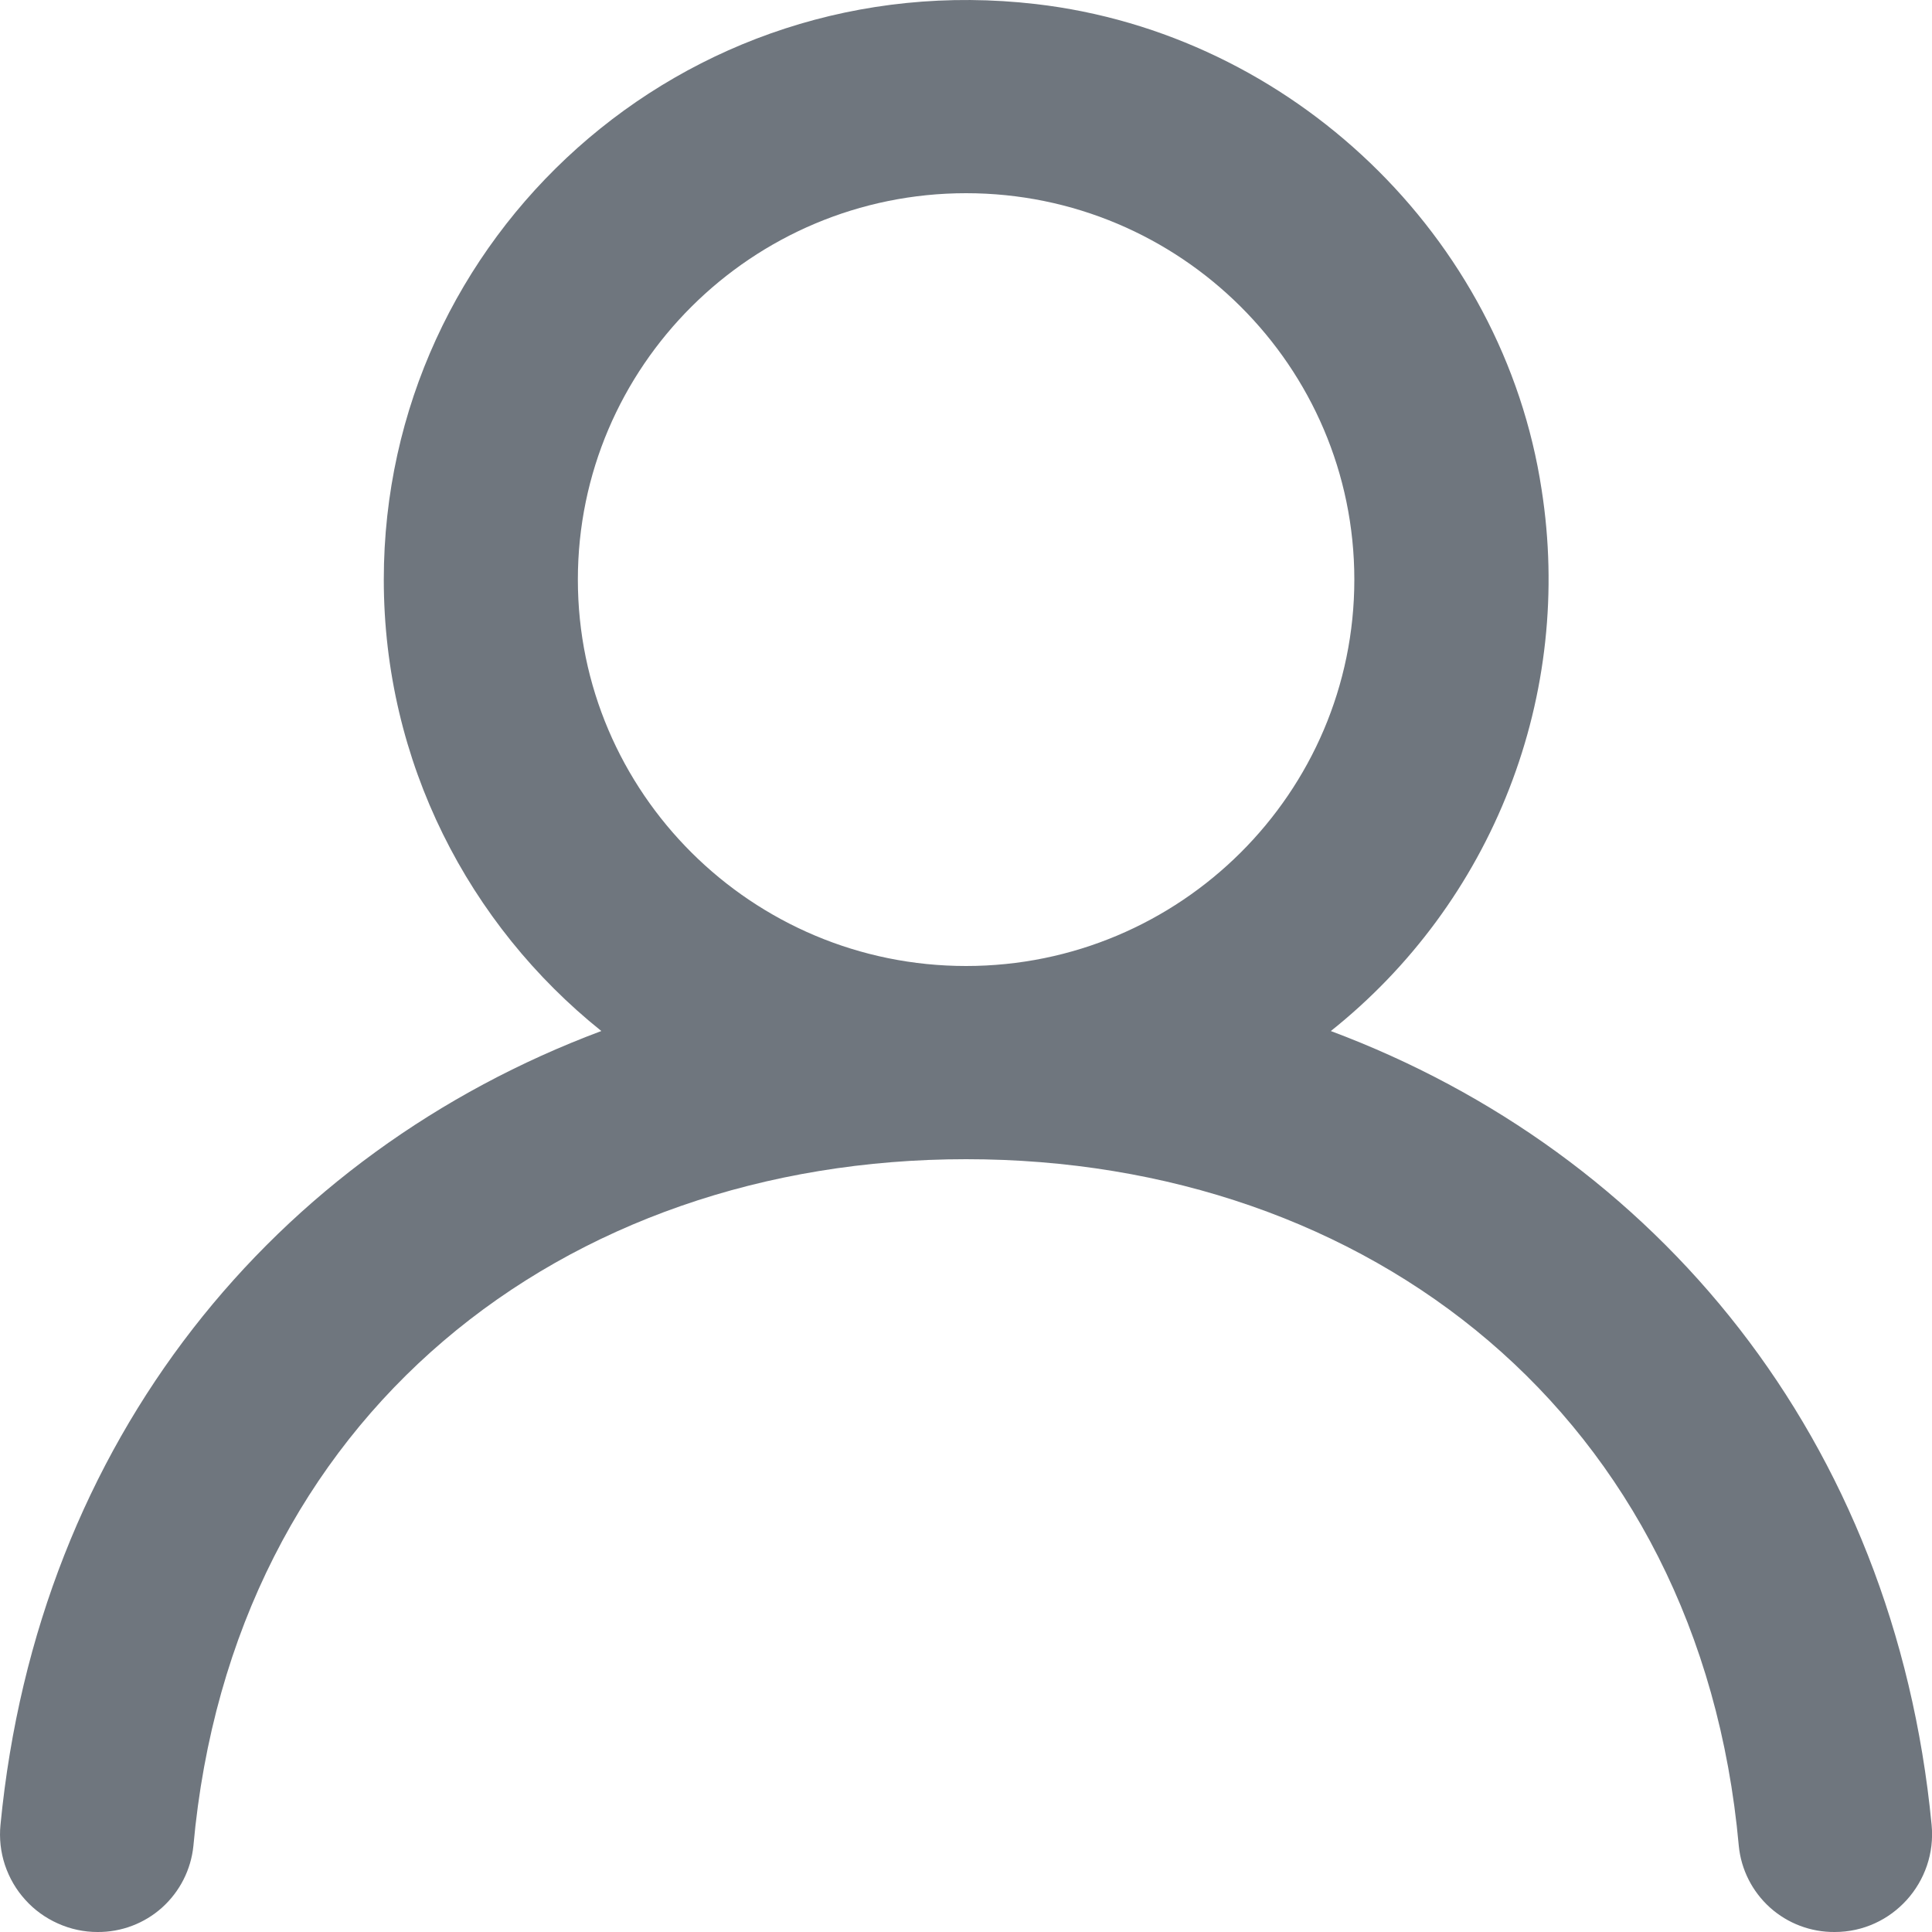 <svg width="20" height="20" viewBox="0 0 20 20" fill="none" xmlns="http://www.w3.org/2000/svg">
<path fill-rule="evenodd" clip-rule="evenodd" d="M10.001 10C7.784 10 5.982 8.206 5.982 6C5.982 3.794 7.784 2 10.001 2C12.218 2 14.02 3.794 14.02 6C14.02 8.206 12.218 10 10.001 10ZM13.777 10.673C14.603 10.015 15.24 9.15 15.623 8.166C16.007 7.182 16.122 6.113 15.959 5.07C15.562 2.447 13.37 0.348 10.723 0.042C7.071 -0.381 3.973 2.449 3.973 6C3.973 7.89 4.853 9.574 6.225 10.673C2.853 11.934 0.391 14.895 0.005 18.891C-0.009 19.031 0.007 19.173 0.051 19.306C0.096 19.44 0.167 19.563 0.262 19.667C0.356 19.772 0.472 19.855 0.6 19.912C0.729 19.97 0.868 20 1.009 20C1.255 20.002 1.494 19.912 1.678 19.747C1.861 19.582 1.977 19.355 2.002 19.109C2.405 14.646 5.838 12 10.001 12C14.164 12 17.597 14.646 18 19.109C18.024 19.355 18.14 19.582 18.323 19.747C18.507 19.912 18.746 20.002 18.993 20C19.589 20 20.053 19.482 19.996 18.891C19.611 14.895 17.149 11.934 13.776 10.673" fill="#6F767E"/>
</svg>
